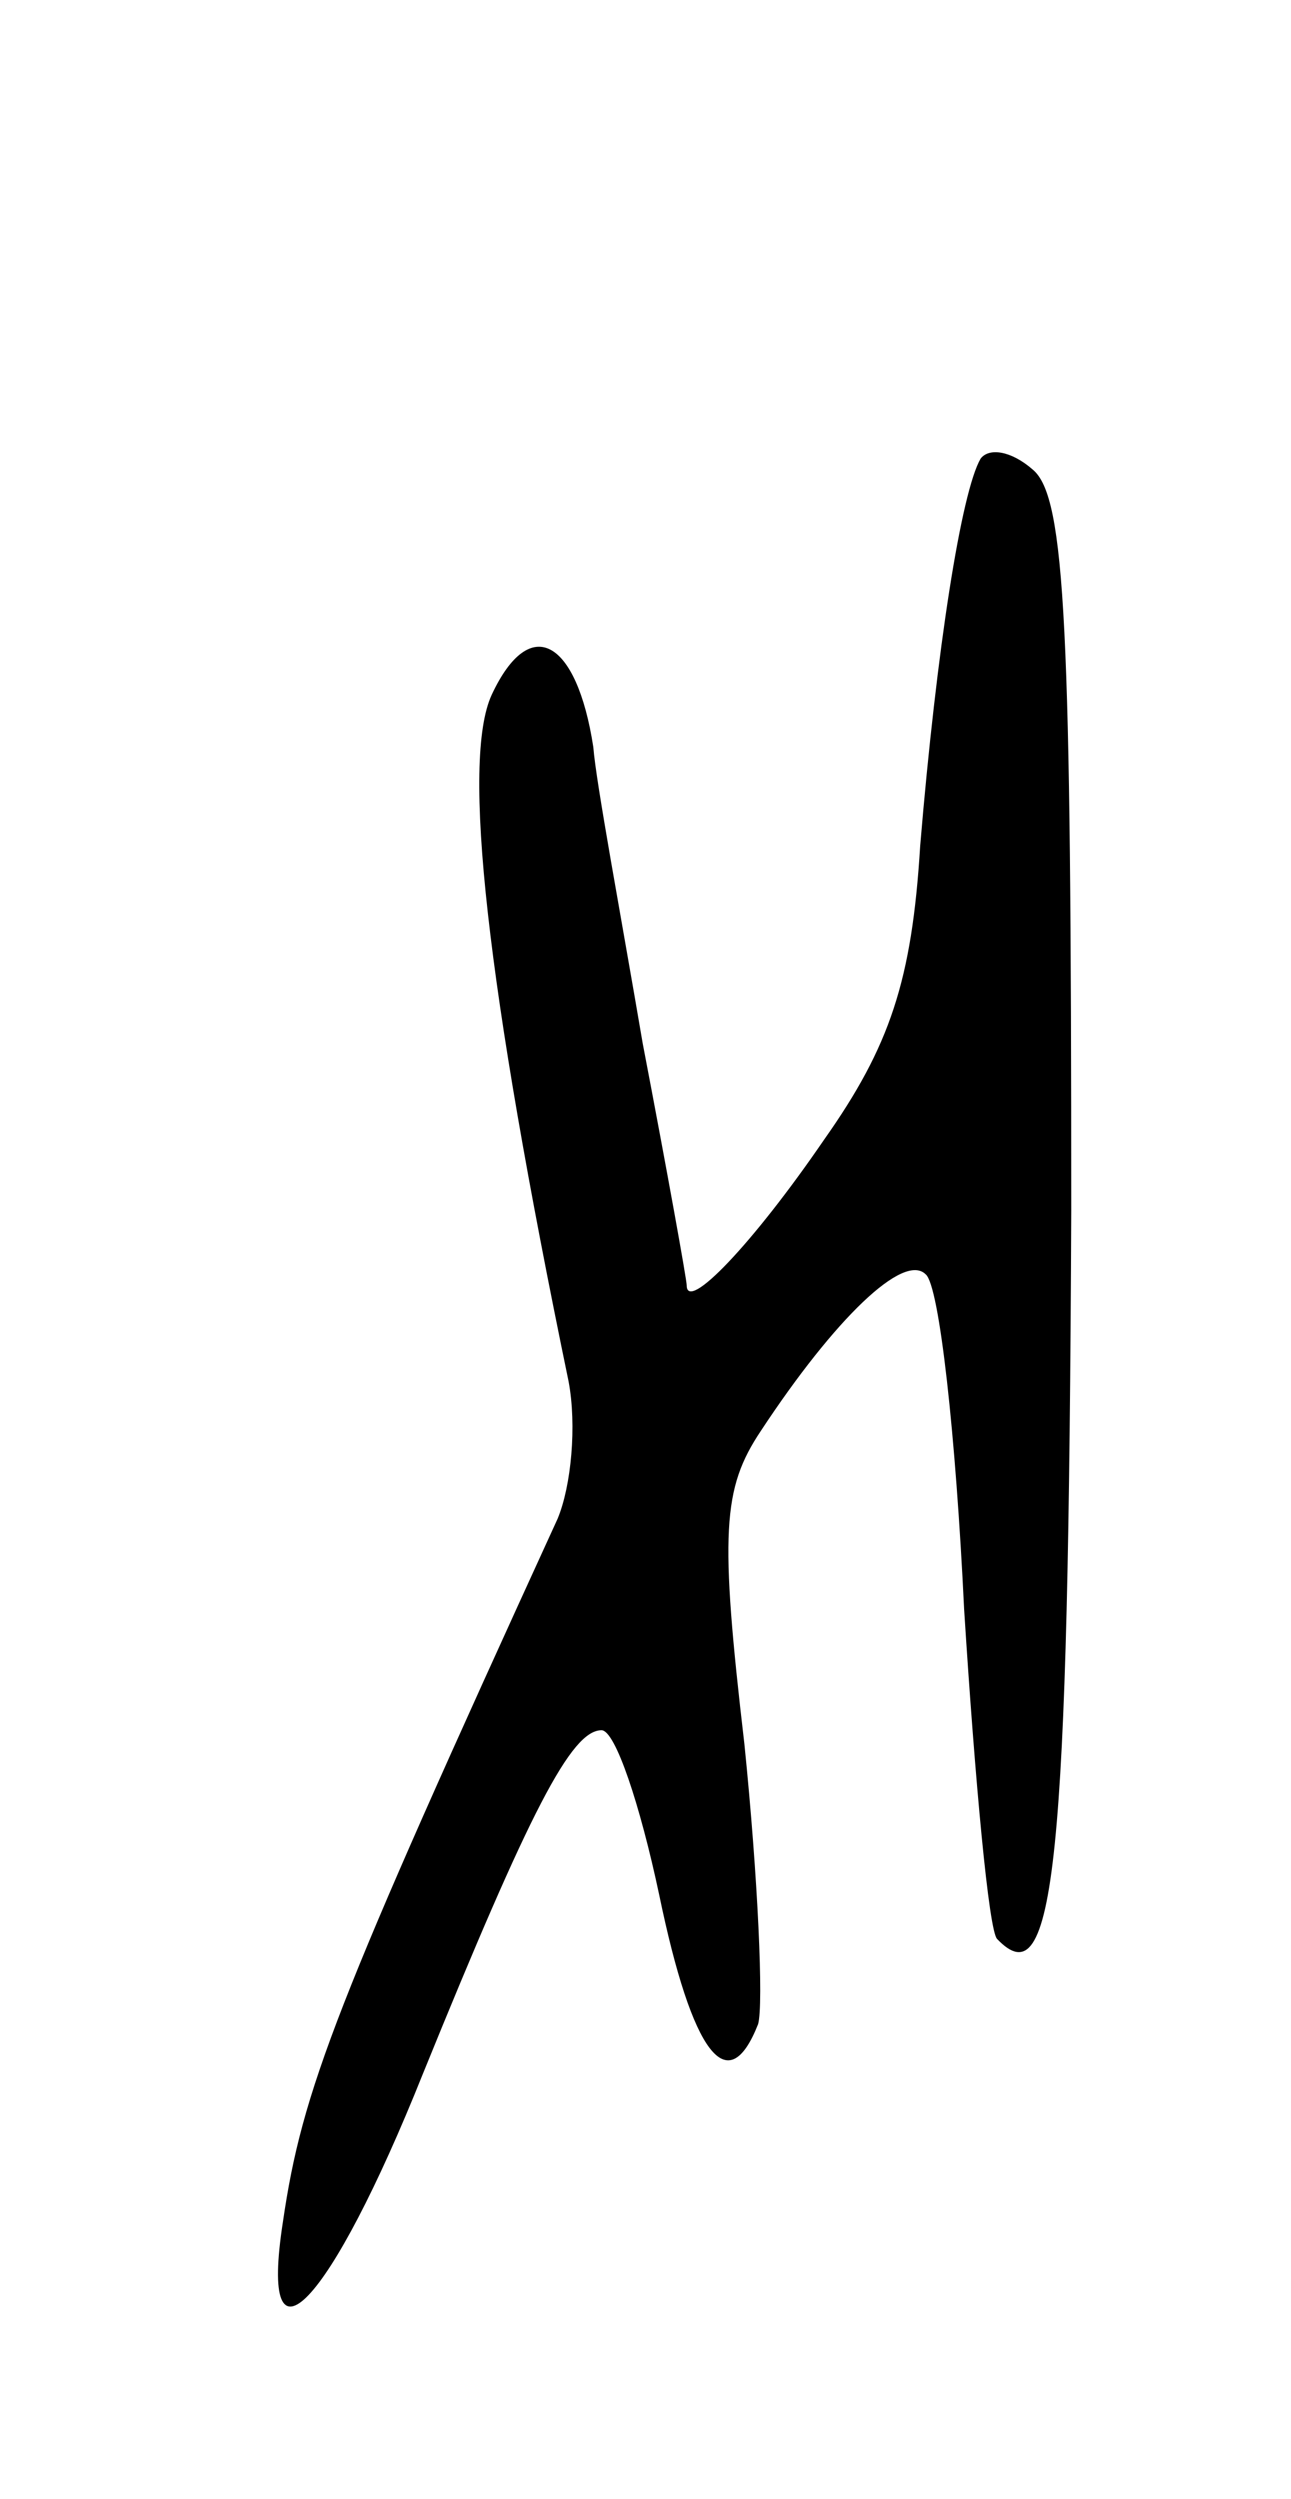 <svg version="1.0" xmlns="http://www.w3.org/2000/svg"
 width="47pt" height="91pt" viewBox="0 0 47 91"
 preserveAspectRatio="xMidYMid meet">
<g transform="translate(0,91) scale(0.1,-0.1)"
fill="#000000" stroke="none">
<path d="M357 743 c-7 -12 -16 -69 -22 -141 -3 -49 -11 -73 -35 -107 -26 -38
-50 -63 -50 -53 0 2 -7 41 -16 88 -8 47 -17 95 -18 108 -6 39 -23 49 -37 19
-11 -24 -2 -105 28 -250 3 -16 1 -38 -4 -50 -81 -177 -93 -208 -100 -256 -9
-58 17 -31 51 54 39 96 54 125 65 125 5 0 14 -27 21 -60 12 -58 25 -75 36 -47
2 7 0 53 -5 102 -9 77 -8 93 6 114 27 41 52 65 60 57 5 -4 11 -59 14 -122 4
-63 9 -117 12 -120 21 -22 26 26 27 265 0 212 -2 260 -14 270 -8 7 -16 8 -19
4z"/>
</g>
</svg>
